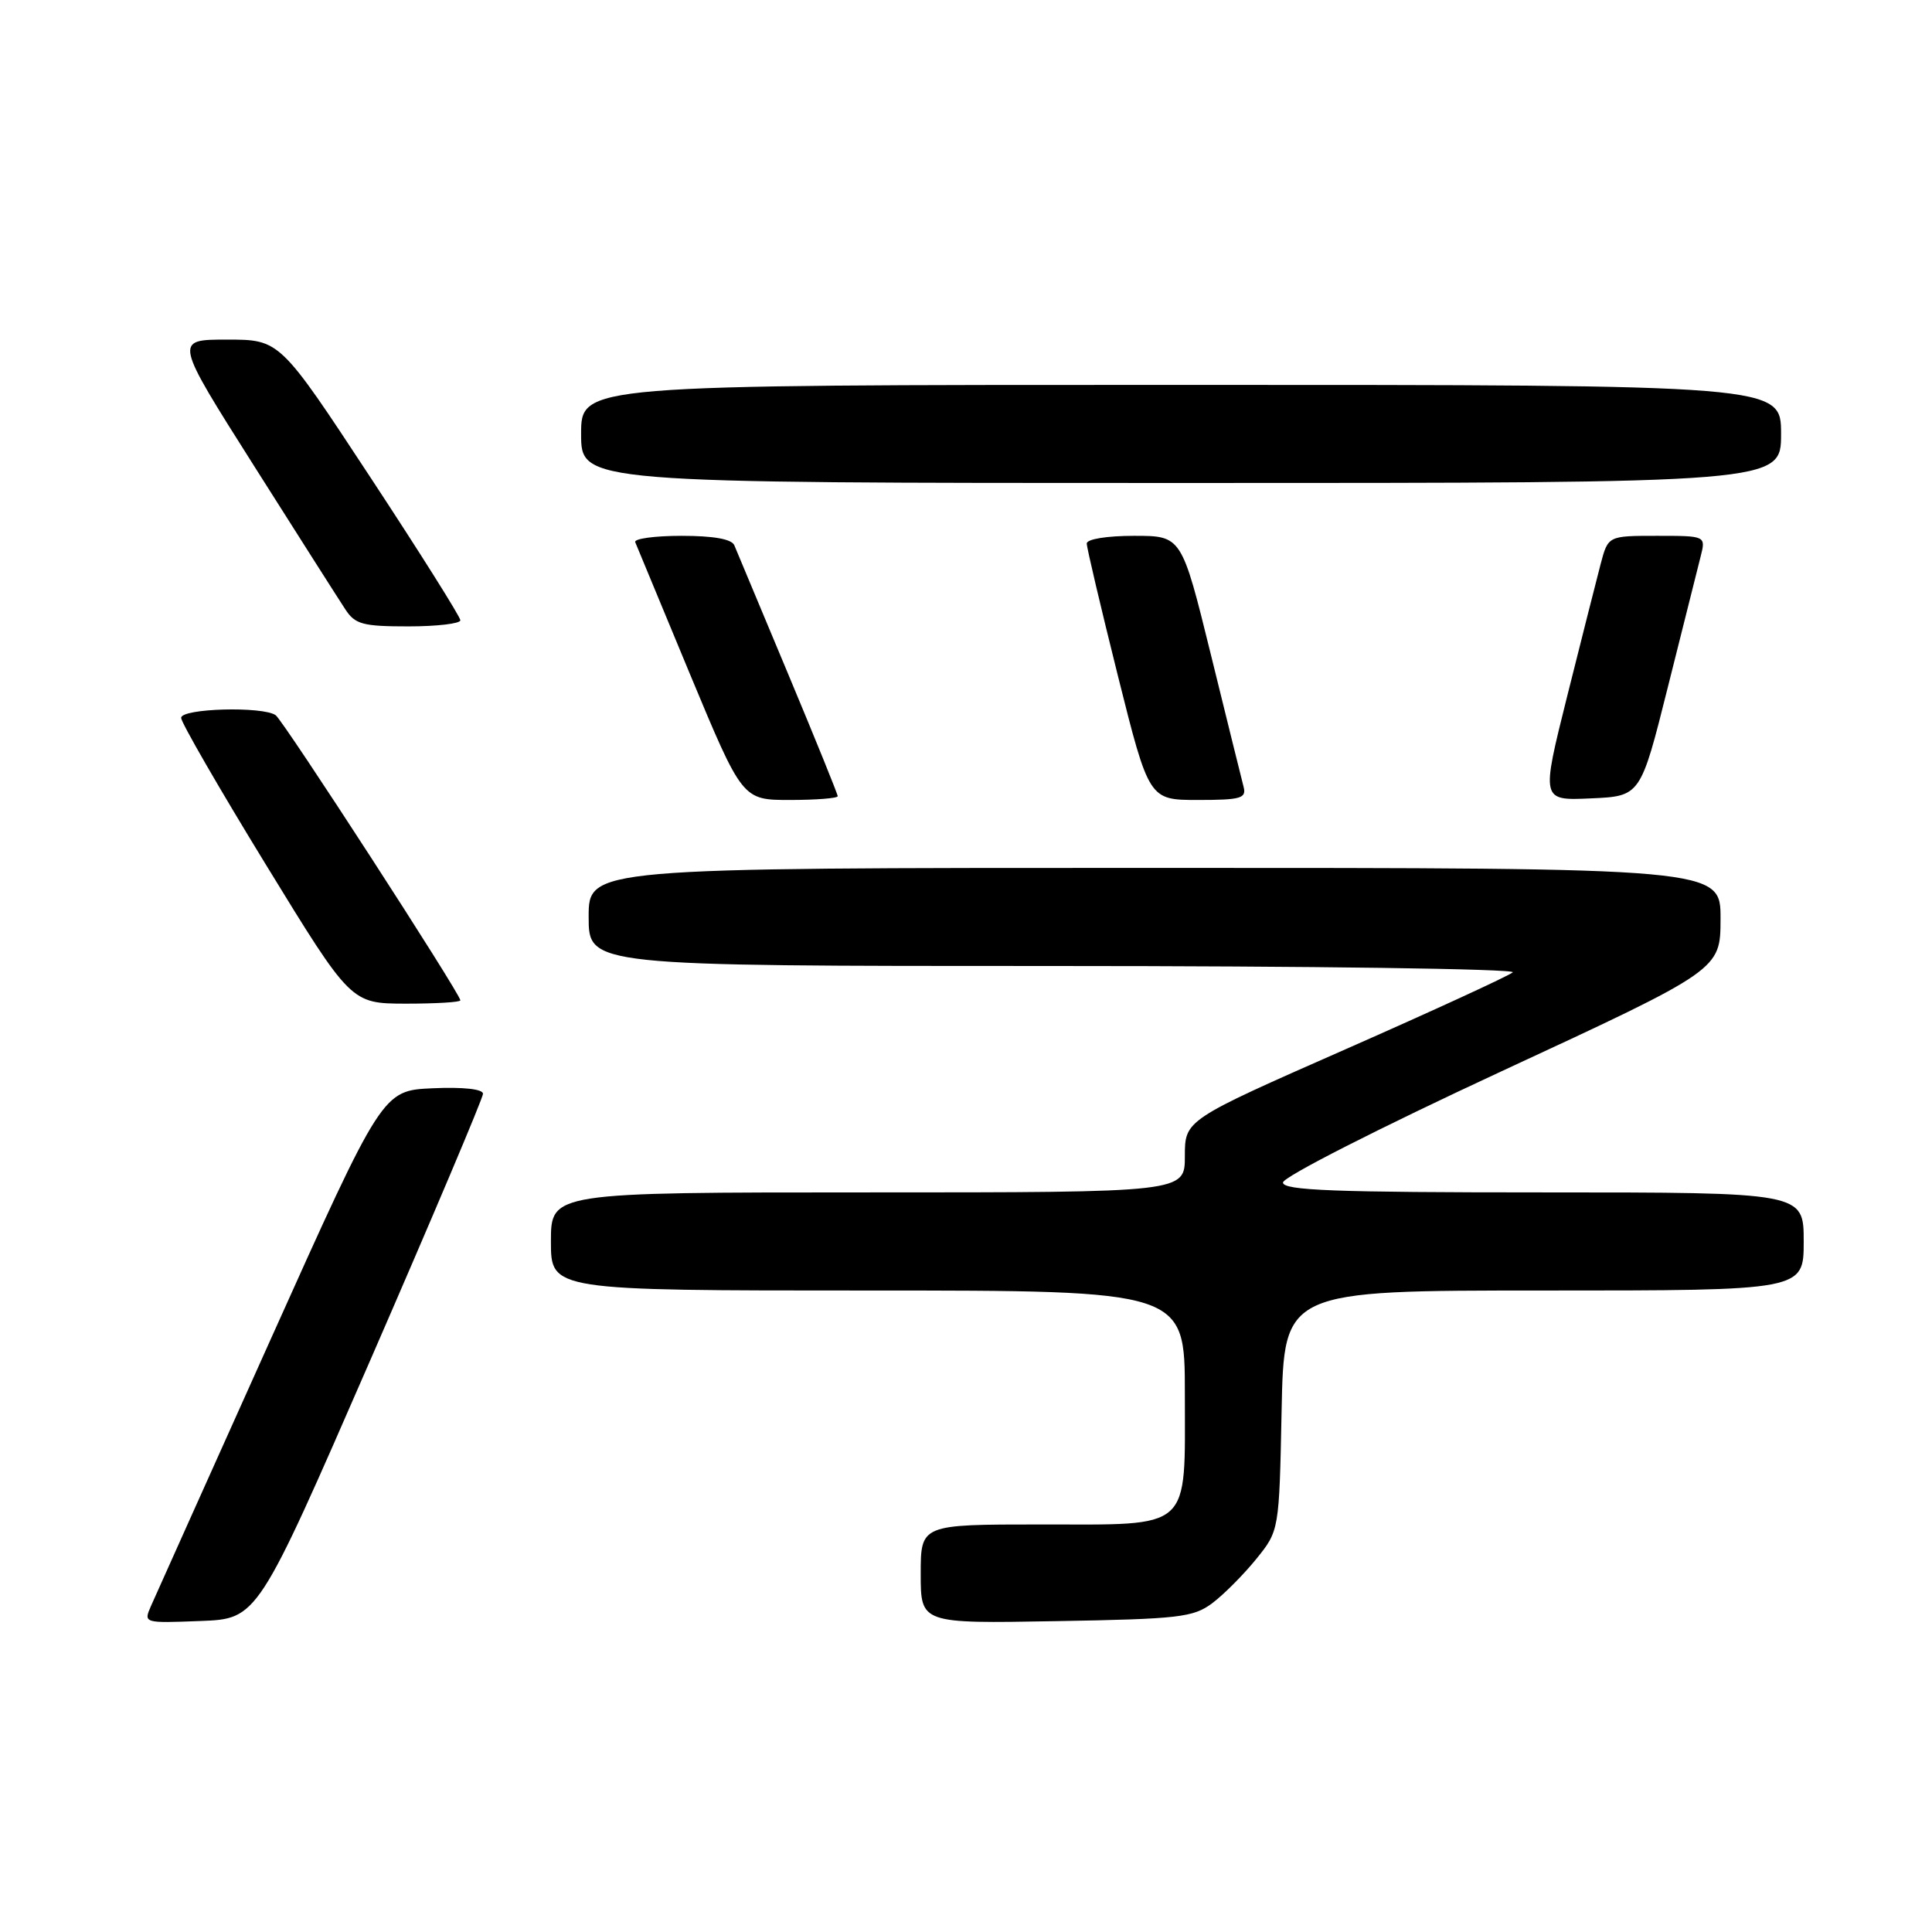 <?xml version="1.0" encoding="UTF-8" standalone="no"?>
<!DOCTYPE svg PUBLIC "-//W3C//DTD SVG 1.1//EN" "http://www.w3.org/Graphics/SVG/1.1/DTD/svg11.dtd" >
<svg xmlns="http://www.w3.org/2000/svg" xmlns:xlink="http://www.w3.org/1999/xlink" version="1.1" viewBox="0 0 256 256">
 <g >
 <path fill="currentColor"
d=" M 49.07 180.22 C 57.28 161.37 64.00 145.49 64.00 144.93 C 64.00 144.31 61.39 144.02 57.34 144.20 C 50.68 144.50 50.68 144.50 35.85 177.50 C 27.69 195.65 20.57 211.53 20.01 212.79 C 19.01 215.08 19.02 215.08 26.57 214.79 C 34.13 214.50 34.13 214.50 49.07 180.22 Z  M 160.62 212.44 C 162.14 211.30 164.76 208.67 166.44 206.60 C 169.50 202.82 169.50 202.82 169.82 186.91 C 170.14 171.00 170.14 171.00 204.57 171.00 C 239.00 171.00 239.00 171.00 239.00 164.50 C 239.00 158.00 239.00 158.00 204.50 158.00 C 176.77 158.00 170.00 157.74 170.00 156.69 C 170.00 155.96 182.65 149.52 198.98 141.94 C 227.97 128.50 227.97 128.50 227.98 121.75 C 228.00 115.00 228.00 115.00 153.00 115.00 C 78.00 115.00 78.00 115.00 78.00 121.50 C 78.00 128.00 78.00 128.00 139.70 128.00 C 173.63 128.00 200.97 128.38 200.45 128.84 C 199.93 129.30 189.94 133.90 178.25 139.05 C 157.00 148.41 157.00 148.41 157.00 153.21 C 157.00 158.00 157.00 158.00 115.00 158.00 C 73.00 158.00 73.00 158.00 73.00 164.50 C 73.00 171.00 73.00 171.00 115.00 171.00 C 157.00 171.00 157.00 171.00 157.00 184.67 C 157.00 203.02 158.12 202.00 137.85 202.00 C 122.00 202.00 122.00 202.00 122.00 208.56 C 122.00 215.13 122.00 215.13 139.93 214.81 C 156.21 214.53 158.11 214.31 160.62 212.44 Z  M 61.00 132.55 C 61.00 131.69 37.56 95.50 36.53 94.77 C 34.84 93.56 24.00 93.86 24.00 95.12 C 24.00 95.73 29.06 104.50 35.25 114.60 C 46.50 132.97 46.50 132.97 53.75 132.99 C 57.74 132.99 61.00 132.80 61.00 132.55 Z  M 111.00 105.50 C 111.00 105.22 108.03 97.91 104.41 89.25 C 100.78 80.59 97.58 72.94 97.30 72.25 C 96.96 71.43 94.55 71.00 90.31 71.00 C 86.75 71.00 83.98 71.38 84.17 71.84 C 84.35 72.30 87.62 80.18 91.43 89.34 C 98.37 106.00 98.37 106.00 104.68 106.00 C 108.16 106.00 111.00 105.77 111.00 105.50 Z  M 164.78 104.25 C 164.53 103.29 162.58 95.41 160.45 86.75 C 156.57 71.00 156.57 71.00 150.28 71.00 C 146.68 71.00 144.00 71.43 144.00 72.02 C 144.00 72.58 145.86 80.46 148.12 89.52 C 152.25 106.00 152.25 106.00 158.74 106.00 C 164.43 106.00 165.18 105.78 164.78 104.25 Z  M 221.01 91.00 C 223.01 83.03 224.96 75.26 225.34 73.75 C 226.04 71.00 226.04 71.00 219.56 71.00 C 213.08 71.00 213.08 71.00 212.09 74.75 C 211.55 76.81 209.55 84.71 207.65 92.29 C 204.20 106.09 204.20 106.09 210.79 105.79 C 217.38 105.50 217.38 105.50 221.01 91.00 Z  M 61.00 82.19 C 61.00 81.74 55.62 73.19 49.04 63.19 C 37.08 45.00 37.08 45.00 30.07 45.00 C 23.07 45.00 23.07 45.00 33.66 61.73 C 39.49 70.94 44.93 79.49 45.75 80.73 C 47.05 82.73 48.06 83.00 54.12 83.00 C 57.90 83.00 61.00 82.63 61.00 82.19 Z  M 236.00 57.50 C 236.00 51.00 236.00 51.00 156.50 51.00 C 77.00 51.00 77.00 51.00 77.00 57.50 C 77.00 64.00 77.00 64.00 156.50 64.00 C 236.00 64.00 236.00 64.00 236.00 57.50 Z "/>
</g>
</svg>